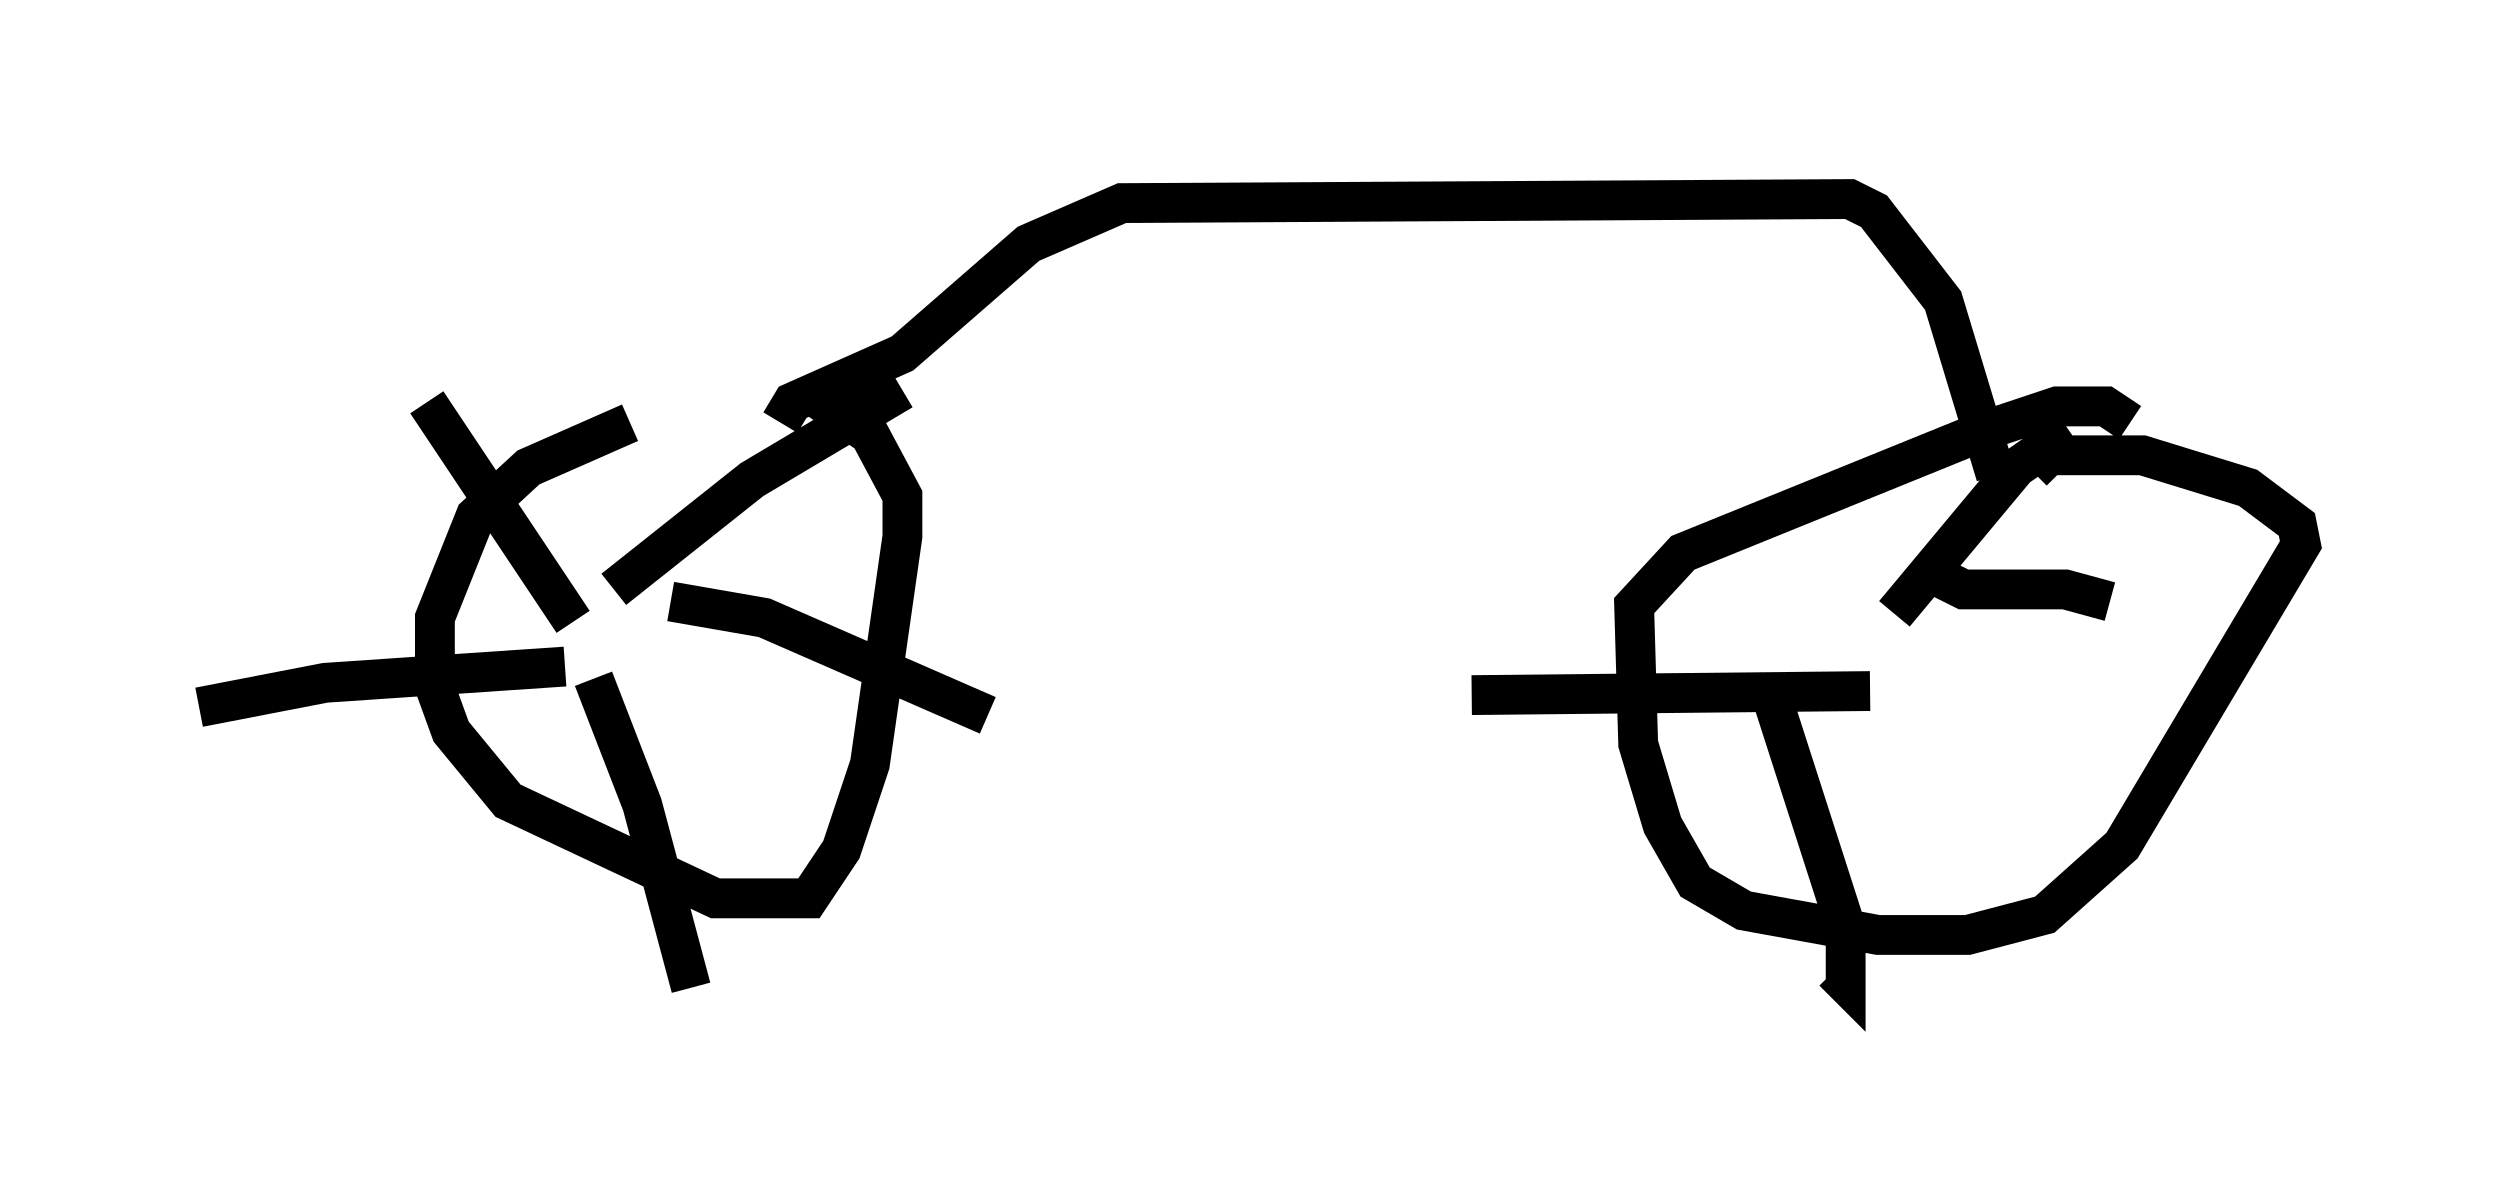 <?xml version="1.0" encoding="utf-8" ?>
<svg baseProfile="full" height="29.804" version="1.1" width="62.778" xmlns="http://www.w3.org/2000/svg" xmlns:ev="http://www.w3.org/2001/xml-events" xmlns:xlink="http://www.w3.org/1999/xlink"><defs /><rect fill="white" height="29.804" width="62.778" x="0" y="0" /><path d="M21.538, 9.594 m-5.717, 1.021 l-2.552, 1.123 -1.327, 1.225 l-1.021, 2.552 0.0, 1.735 l0.408, 1.123 1.429, 1.735 l5.206, 2.45 2.348, 0.0 l0.817, -1.225 0.715, -2.144 l0.817, -5.717 0.0, -1.021 l-0.817, -1.531 -1.327, -0.919 m-5.104, 4.798 l3.471, -2.756 3.777, -2.246 m-5.819, 5.308 l2.348, 0.408 5.615, 2.45 m-9.902, -0.919 l1.225, 3.165 1.225, 4.594 m-3.165, -8.065 l-6.023, 0.408 -3.165, 0.613 m9.392, -2.144 l-3.675, -5.513 m8.881, 0.51 l0.306, -0.51 2.756, -1.225 l3.165, -2.756 2.348, -1.021 l18.273, -0.102 0.613, 0.306 l1.735, 2.246 1.327, 4.39 m3.369, -1.327 l-0.613, -0.408 -1.225, 0.0 l-1.838, 0.613 -7.554, 3.063 l-1.225, 1.327 0.102, 3.471 l0.613, 2.042 0.817, 1.429 l1.225, 0.715 3.369, 0.613 l2.246, 0.0 1.94, -0.51 l1.94, -1.735 4.492, -7.554 l-0.102, -0.51 -1.225, -0.919 l-2.654, -0.817 -2.348, 0.0 l-0.408, 0.408 m-3.471, 3.573 l3.063, -3.675 1.327, -0.919 m-3.267, 3.675 l0.613, 0.306 2.552, 0.0 l1.123, 0.306 m-8.473, 2.45 l1.838, 5.717 0.0, 1.429 l-0.306, -0.306 m0.919, -7.044 l-10.004, 0.102 " fill="none" stroke="black" stroke-width="1" /></svg>